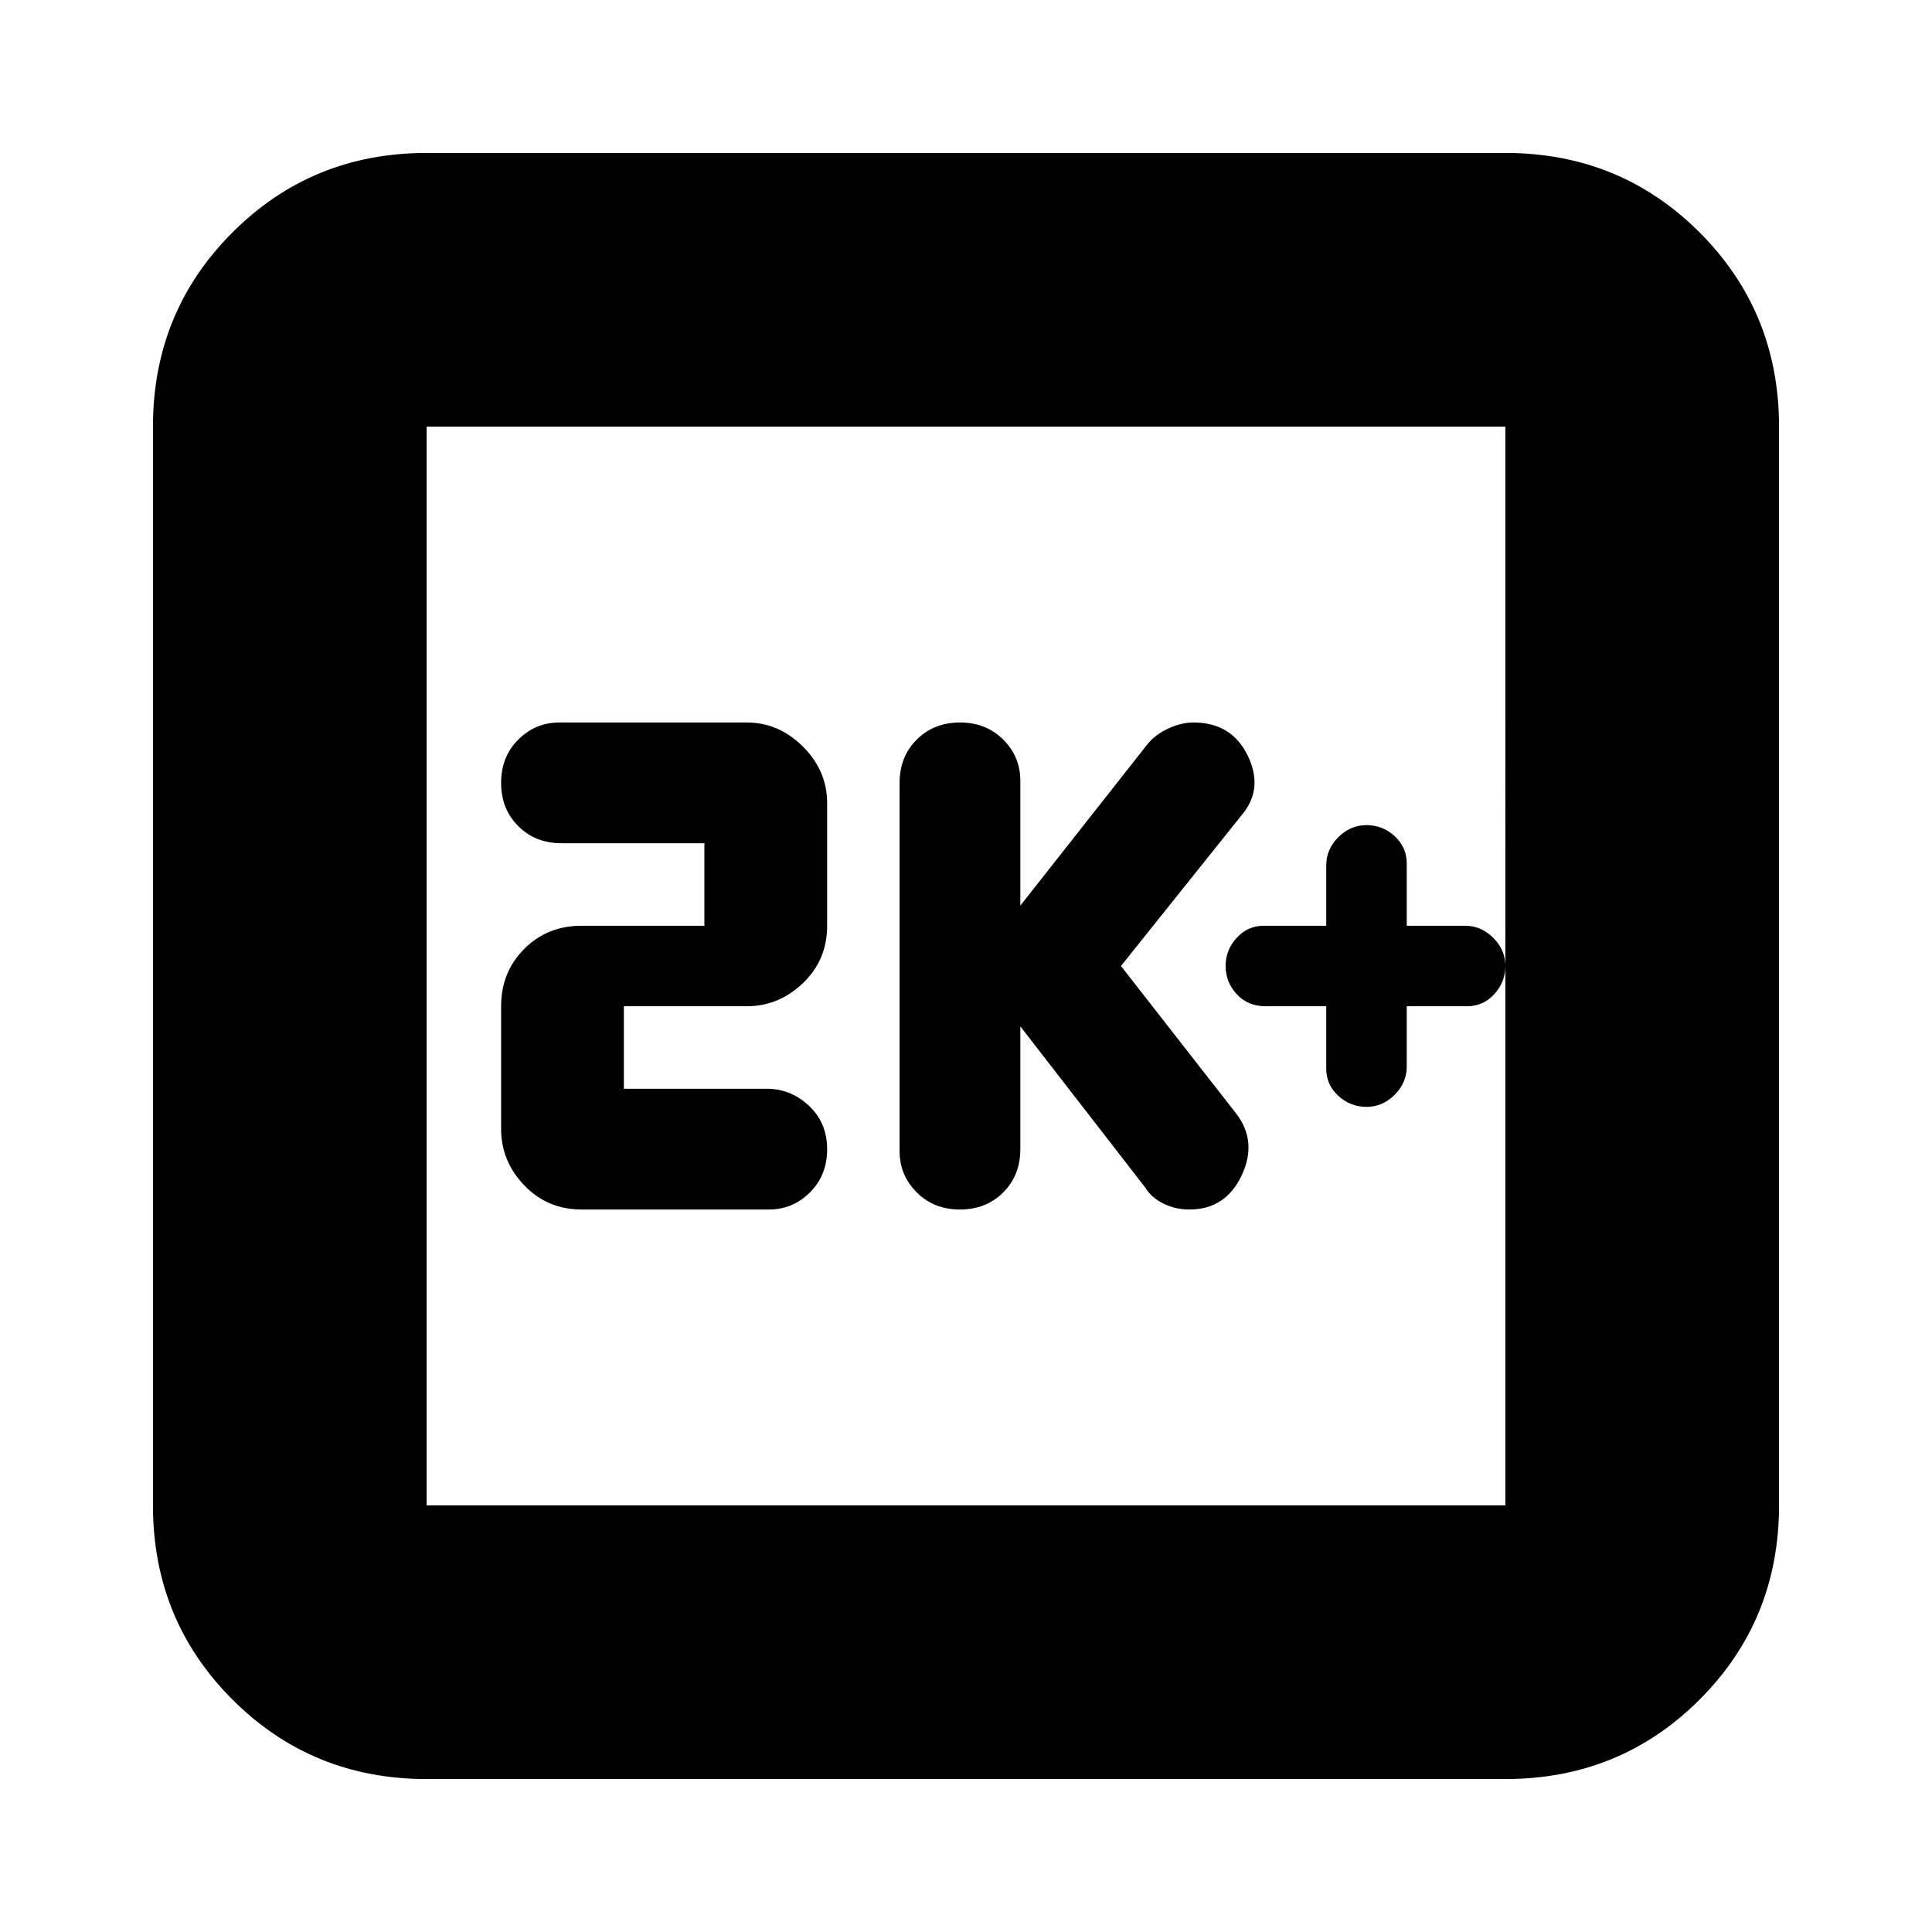 <svg xmlns="http://www.w3.org/2000/svg" height="24" width="24"><path d="M11.925 15.025q.325 0 .538-.213.212-.212.212-.537V12.75l1.55 2q.075.125.225.2.15.075.325.075.45 0 .65-.425t-.075-.775L13.925 12l1.5-1.875q.275-.325.075-.738-.2-.412-.675-.412-.15 0-.312.075-.163.075-.263.2l-1.575 2V9.7q0-.3-.212-.512-.213-.213-.538-.213-.325 0-.537.213-.213.212-.213.537V14.3q0 .3.213.512.212.213.537.213Zm-4.7 0H9.55q.3 0 .512-.213.213-.212.213-.537 0-.325-.225-.538-.225-.212-.525-.212H7.75V12.5h1.525q.4 0 .7-.288.3-.287.3-.712V9.975q0-.4-.3-.7-.3-.3-.7-.3H6.95q-.3 0-.512.213-.213.212-.213.537 0 .325.213.537.212.213.537.213H8.75V11.5H7.225q-.425 0-.712.287-.288.288-.288.713v1.525q0 .4.288.7.287.3.712.3ZM5.3 22.1q-1.425 0-2.412-.987Q1.9 20.125 1.9 18.7V5.3q0-1.425.988-2.413Q3.875 1.9 5.3 1.9h13.4q1.425 0 2.413.987.987.988.987 2.413v13.4q0 1.425-.987 2.413-.988.987-2.413.987Zm0-3.4h13.4V5.3H5.3v13.4Zm0-13.4v13.4V5.3Zm11.675 8.45q.2 0 .35-.15.15-.15.15-.35v-.75h.75q.2 0 .337-.15.138-.15.138-.35 0-.2-.15-.35-.15-.15-.35-.15h-.725v-.775q0-.2-.15-.338-.15-.137-.35-.137-.2 0-.35.15-.15.15-.15.35v.75H15.7q-.2 0-.337.15-.138.15-.138.35 0 .2.138.35.137.15.362.15h.75v.775q0 .2.15.338.15.137.35.137Z"/></svg>